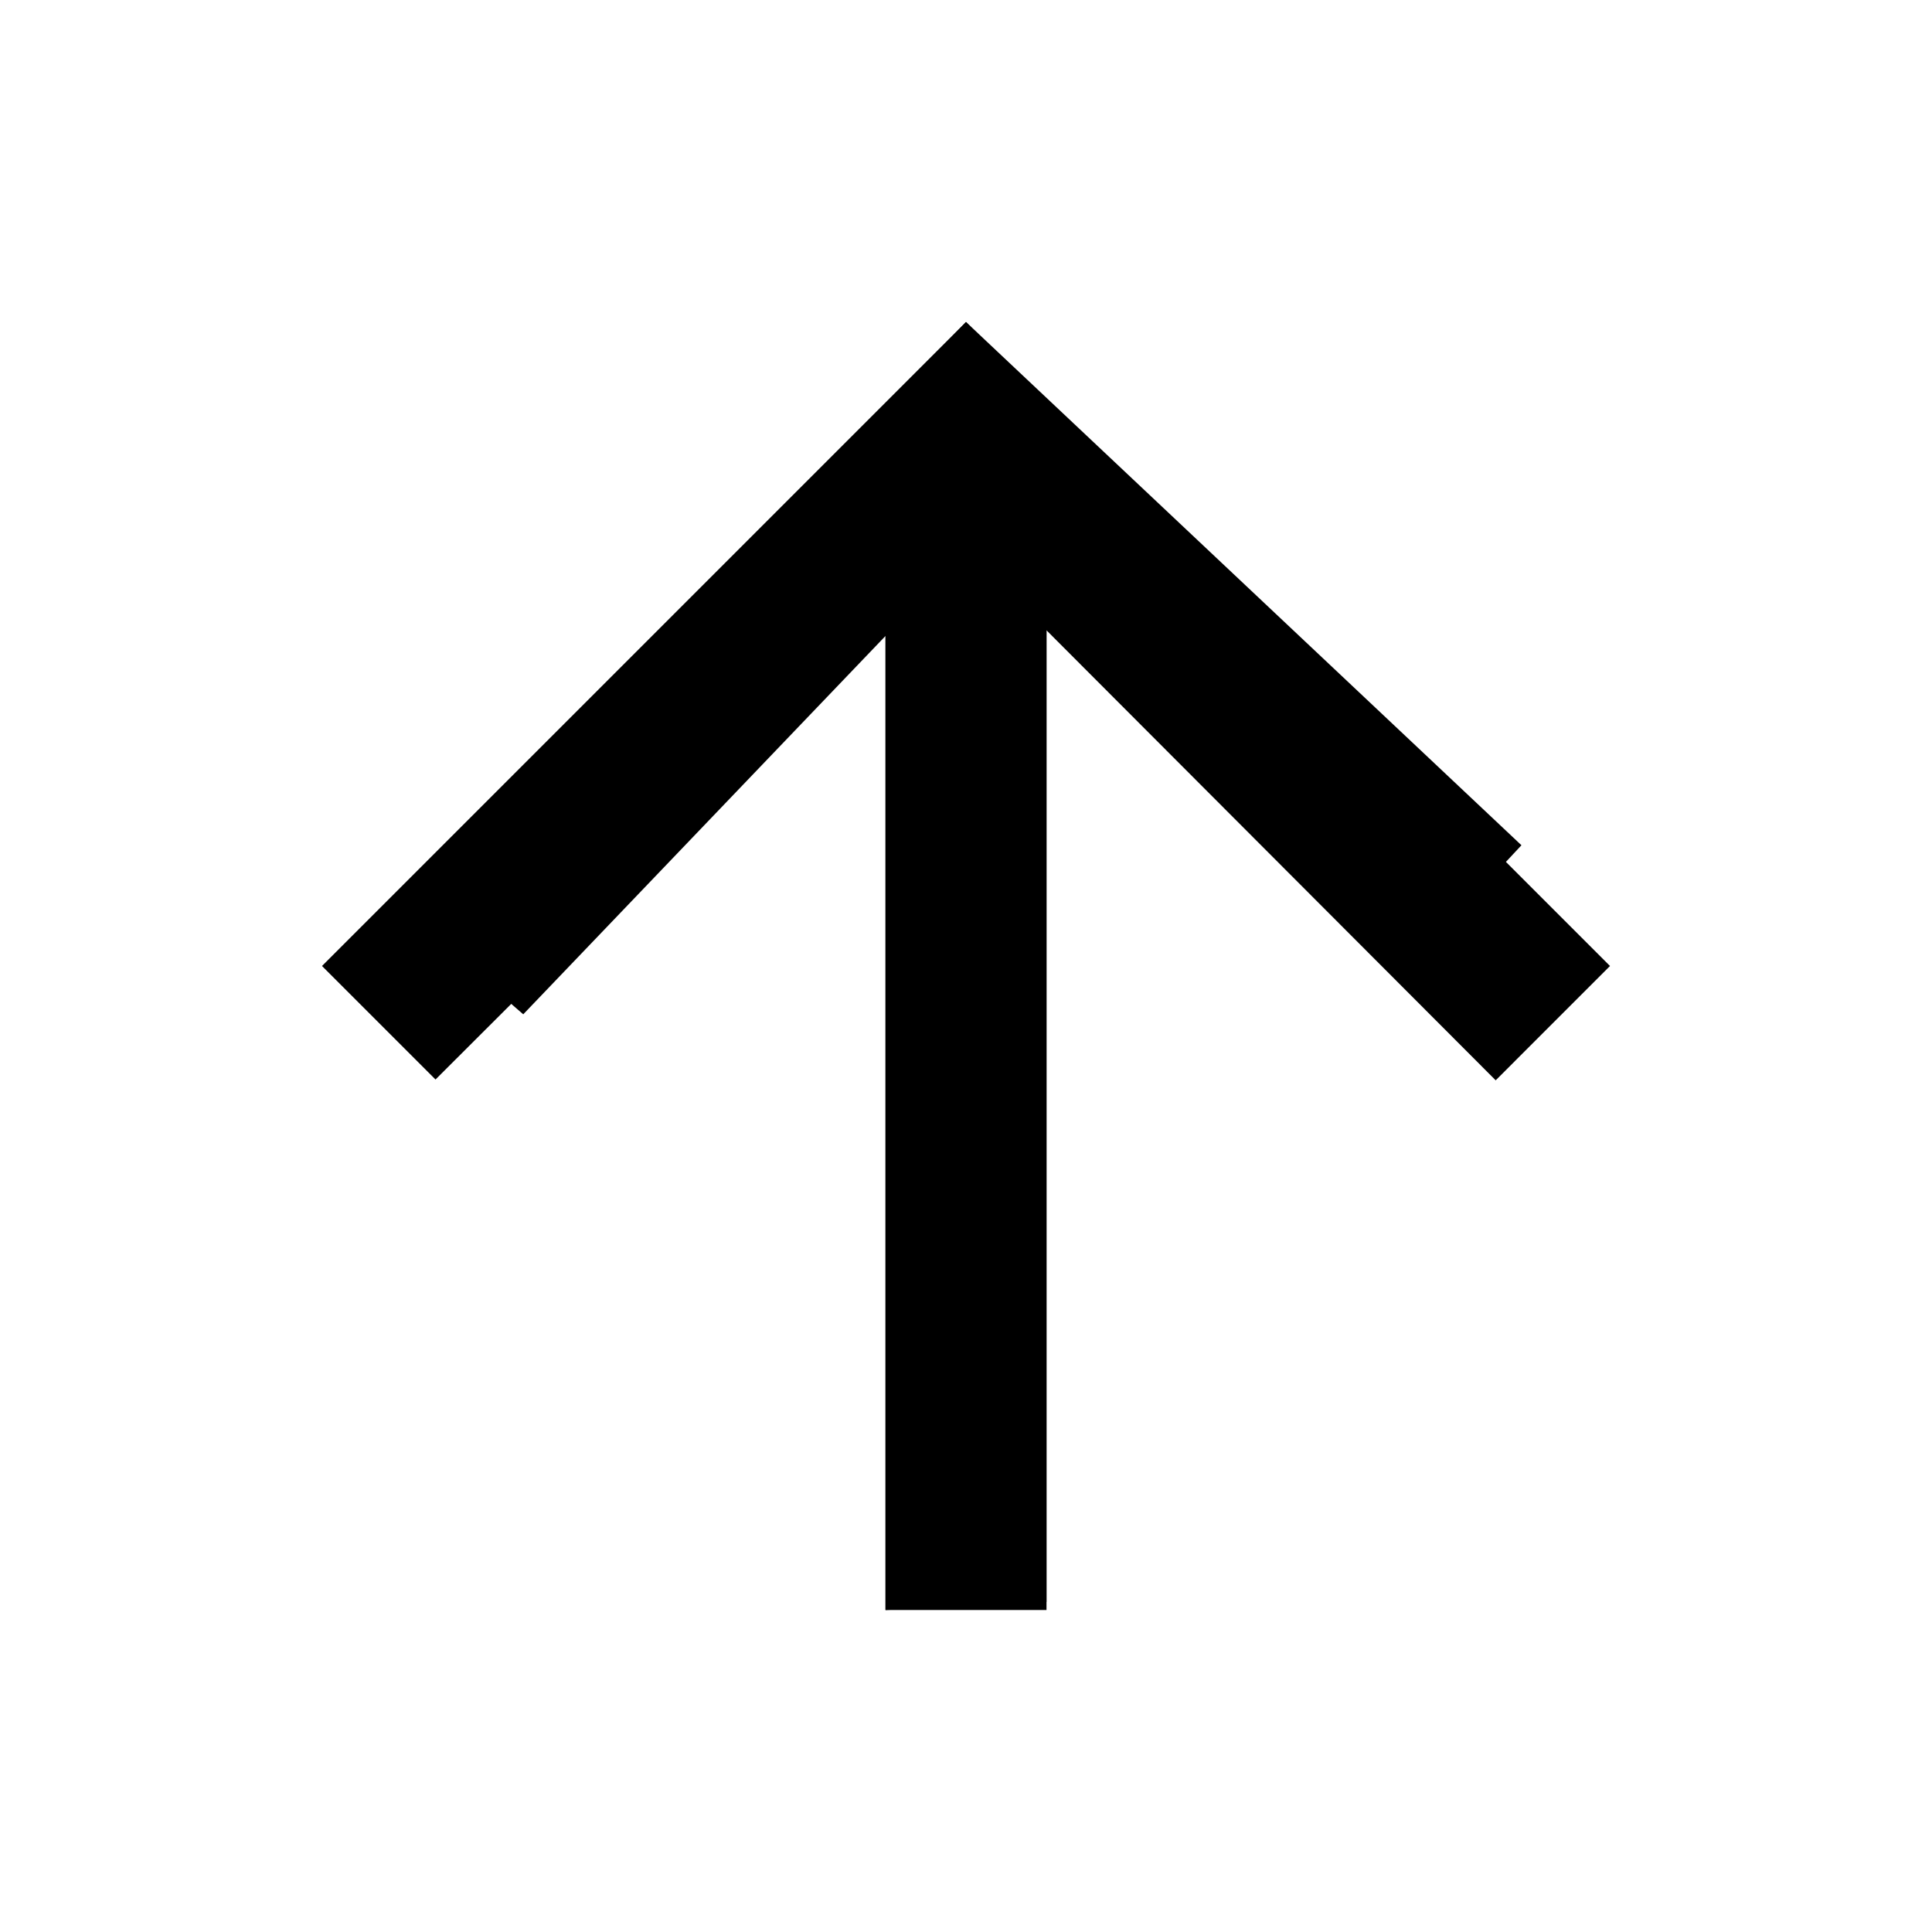 <svg width="24" height="24" viewBox="0 0 24 24" fill="none" xmlns="http://www.w3.org/2000/svg">
  <path d="M4 12L5.41 13.41L11 7.83V20H13V7.83L18.58 13.42L20 12L12 4L4 12Z" fill="black" />
  <path d="M18.9 10.5L12 4L5 11.3L6.5 12.6L11 7.9V20L13 19.9V7.7L17.5 12L18.9 10.5Z" fill="currentColor" />
</svg>
